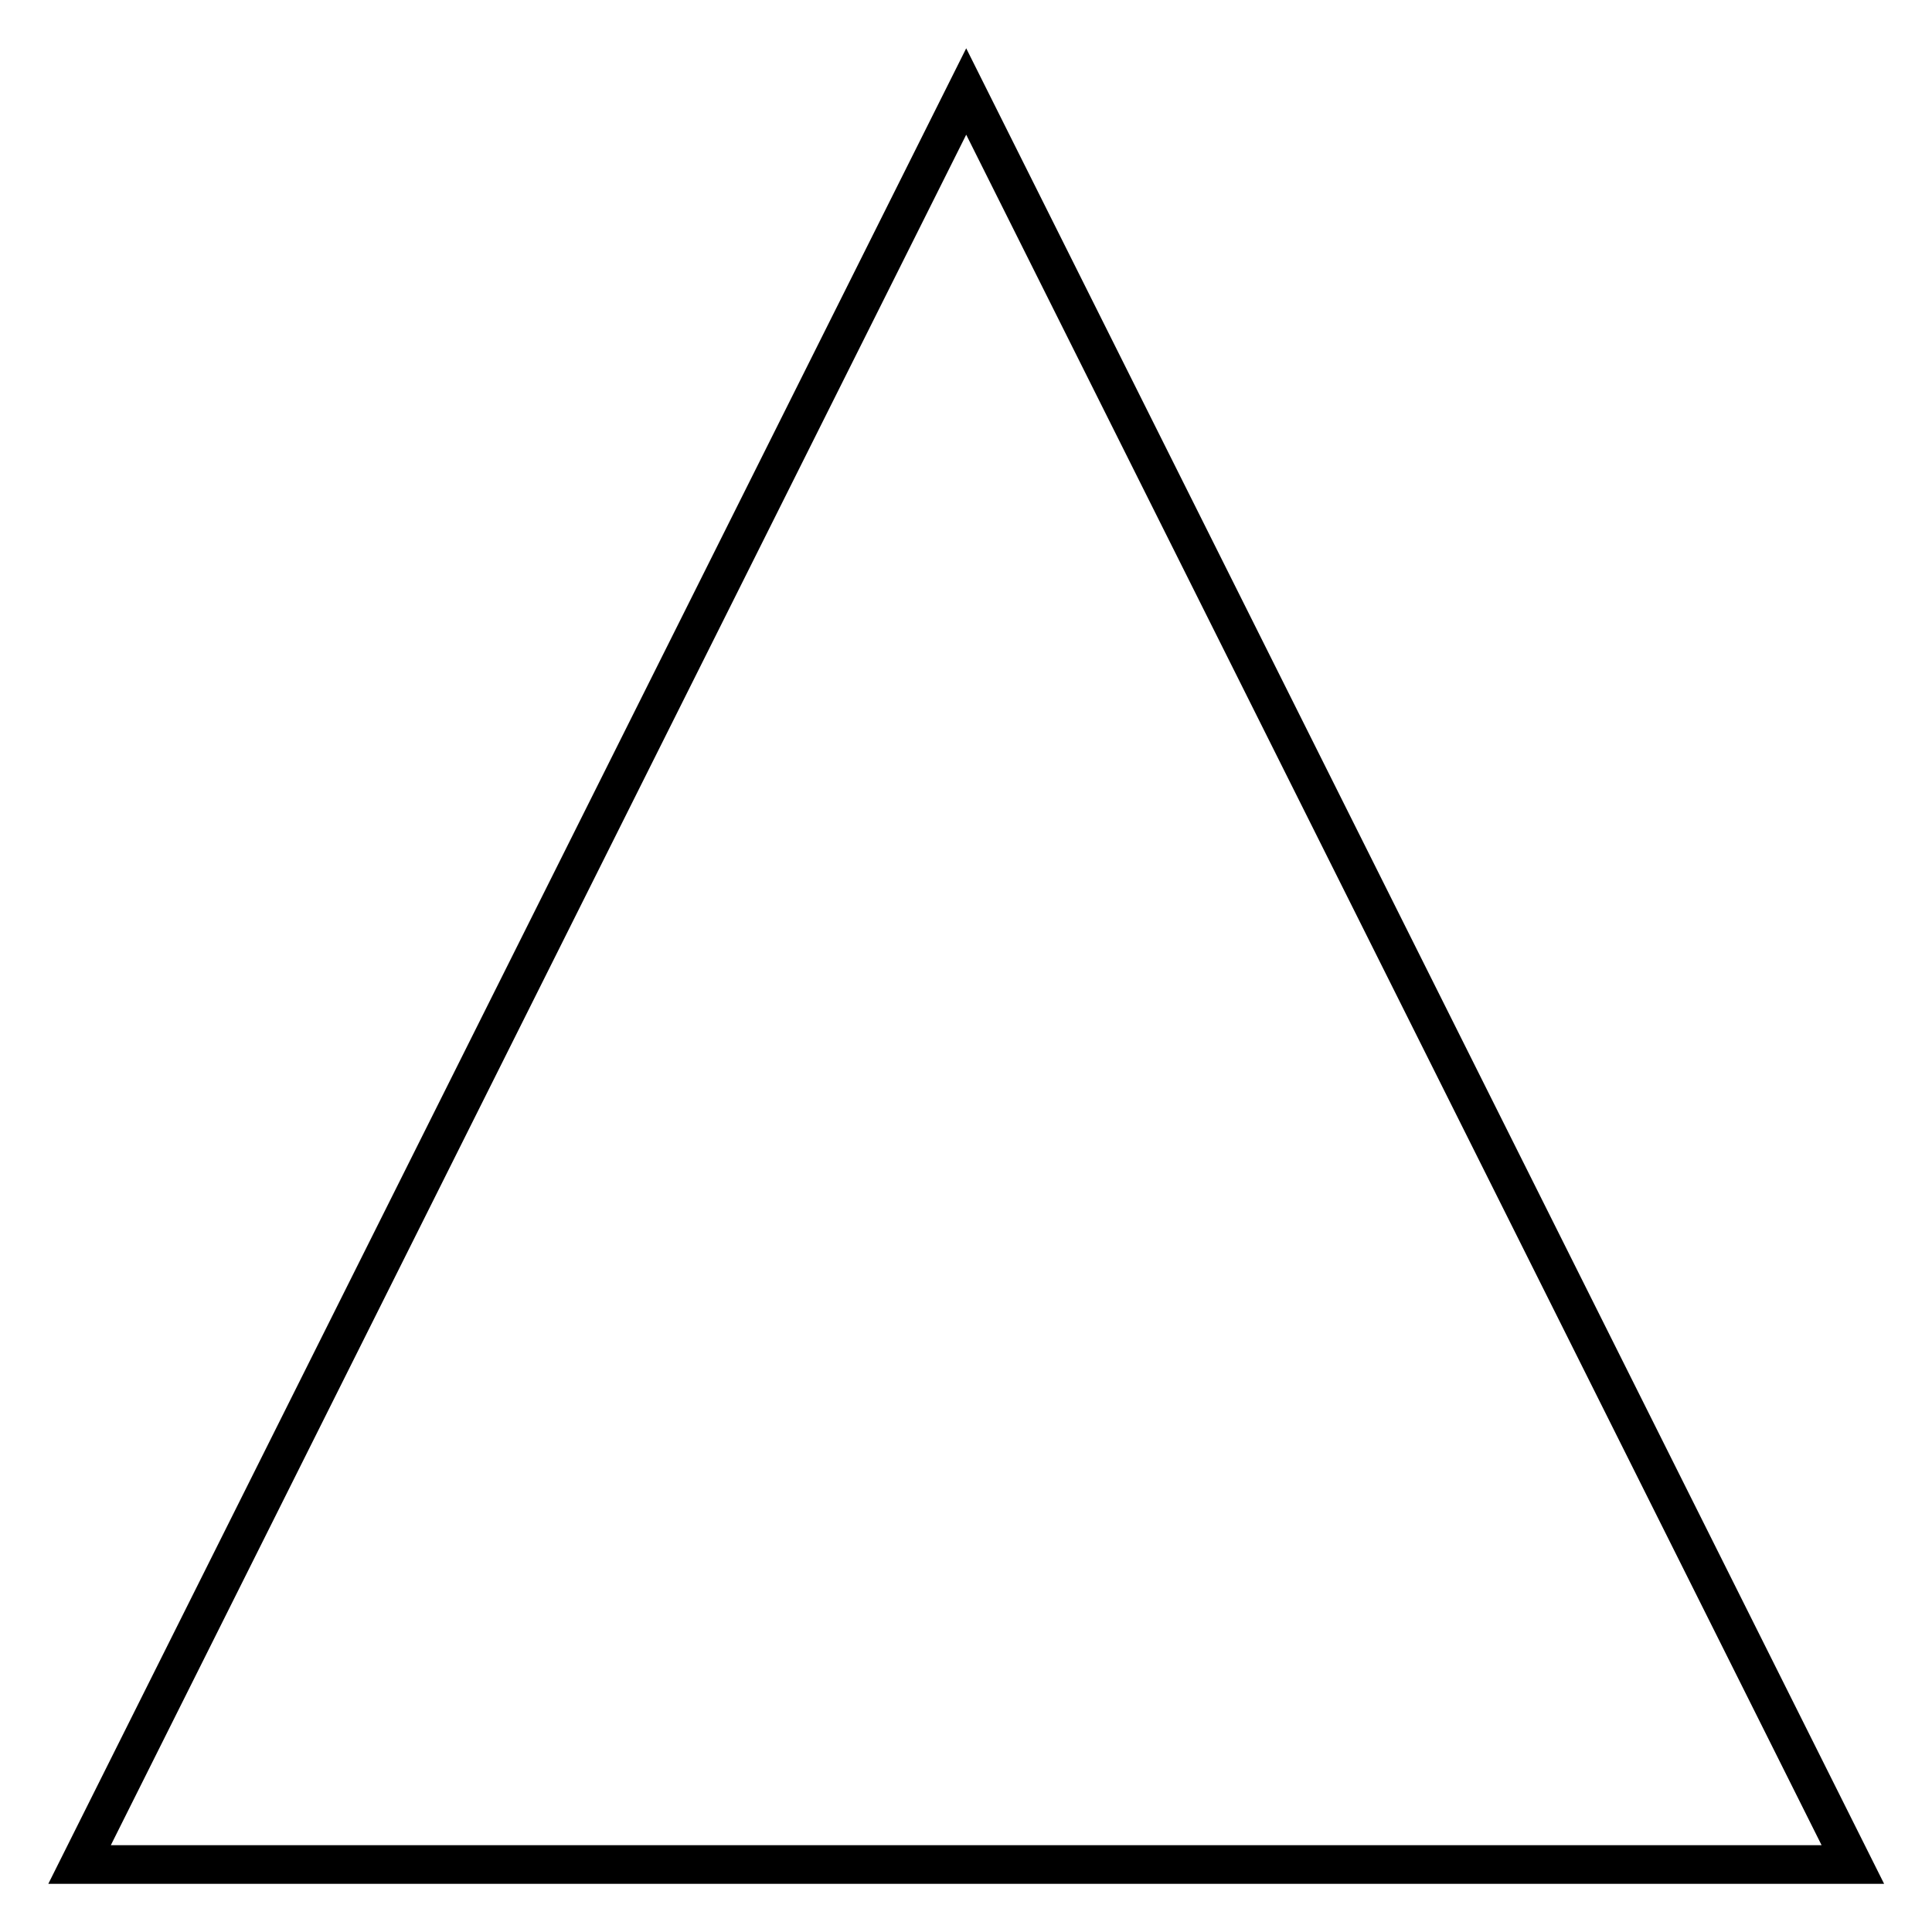 <?xml version="1.0" encoding="UTF-8" standalone="no"?><!-- Created with Inkscape (http://www.inkscape.org/) -->

<svg xmlns:inkscape="http://www.inkscape.org/namespaces/inkscape" xmlns:sodipodi="http://sodipodi.sourceforge.net/DTD/sodipodi-0.dtd" height="100mm" id="svg239" version="1.1"
    viewBox="0 0 100 100" width="100mm"
    xmlns="http://www.w3.org/2000/svg"
    inkscape:version="1.2.2 (b0a8486541, 2022-12-01)"
    sodipodi:docname="d4.svg">
    <sodipodi:namedview bordercolor="#000000" borderopacity="0.25" id="namedview241"
        pagecolor="#ffffff" showgrid="false" inkscape:current-layer="layer2"
        inkscape:cx="4.931777" inkscape:cy="213.05277" inkscape:deskcolor="#d1d1d1"
        inkscape:document-units="mm" inkscape:pagecheckerboard="0" inkscape:pageopacity="0.0" inkscape:showpageshadow="2"
        inkscape:window-height="700" inkscape:window-maximized="1" inkscape:window-width="1366"
        inkscape:window-x="0" inkscape:window-y="0" inkscape:zoom="1.0138334" />
    <defs id="defs236">
        <clipPath clipPathUnits="userSpaceOnUse" id="presentation_clip_path">
            <rect height="14540" id="rect494" width="14534" x="0" y="0" />

        </clipPath>
    </defs>
    <g style="display:none" id="layer1" transform="matrix(0.633,0,0,0.633,-8.178,-3.665)" inkscape:groupmode="layer"
        inkscape:label="d2"
        sodipodi:insensitive="true">
        <path style="fill:#ffffff;stroke:#1f1f1f;stroke-width:3.16;stroke-dasharray:none" class="st0" d="m 160.95,109.912 c -13.848,38.127 -56.021,57.781 -94.148,43.908 C 28.65,139.946 9.021,97.772 22.895,59.672 36.769,21.545 78.916,1.89 117.043,15.764 c 38.1,13.848 57.755,56.021 43.908,94.148 z"
            id="Circle_2_"
            inkscape:connector-curvature="0"
            inkscape:label="d2" sodipodi:insensitive="true" />
    </g>
    <g style="display:inline" id="layer2" inkscape:groupmode="layer" inkscape:label="d4_d8_d20"
        sodipodi:insensitive="true">
        <path style="display:inline;stroke-width:2;stroke-dasharray:none" d="M 50.011,4.736 95.904,96.508 H 4.118 Z"
            fill="none" id="path286" stroke="#000000" stroke-width="1.717"
            inkscape:label="d4_d8_d20"
            sodipodi:insensitive="true" />
    </g>
    <g style="display:none" id="layer3" inkscape:groupmode="layer" inkscape:label="d6"
        sodipodi:insensitive="true">
        <path style="stroke-width:2;stroke-dasharray:none" d="M 50.026,3.218 96.124,49.653 50.013,96.108 3.909,49.653 50.013,3.204" fill="none"
            id="path592"
            stroke="#000000" stroke-width="141" inkscape:label="d6"
            sodipodi:insensitive="true" />
    </g>
    <g style="display:none" id="layer4" transform="translate(-0.396,0.517)" inkscape:groupmode="layer"
        inkscape:label="d10" sodipodi:insensitive="true">
        <path style="fill:none;stroke:#000000;stroke-width:2;stroke-dasharray:none"
            d="M 96.296,69.034 50.322,95.16 4.348,69.034 50.322,3.72 c 0,0 45.974,65.314 45.974,65.314 z"
            id="path1307"
            inkscape:label="d10" sodipodi:insensitive="true" />
    </g>
    <g style="display:none" id="layer5" inkscape:groupmode="layer" inkscape:label="d12"
        sodipodi:insensitive="true">
        <path style="stroke-width:2;stroke-dasharray:none" d="M 50.566,3.294 97.471,39.215 79.556,97.378 21.575,97.364 3.661,39.244 50.566,3.323" fill="none"
            id="path1405"
            stroke="#000000" stroke-width="1.012" inkscape:label="d12"
            sodipodi:insensitive="true" />
    </g>
</svg>
